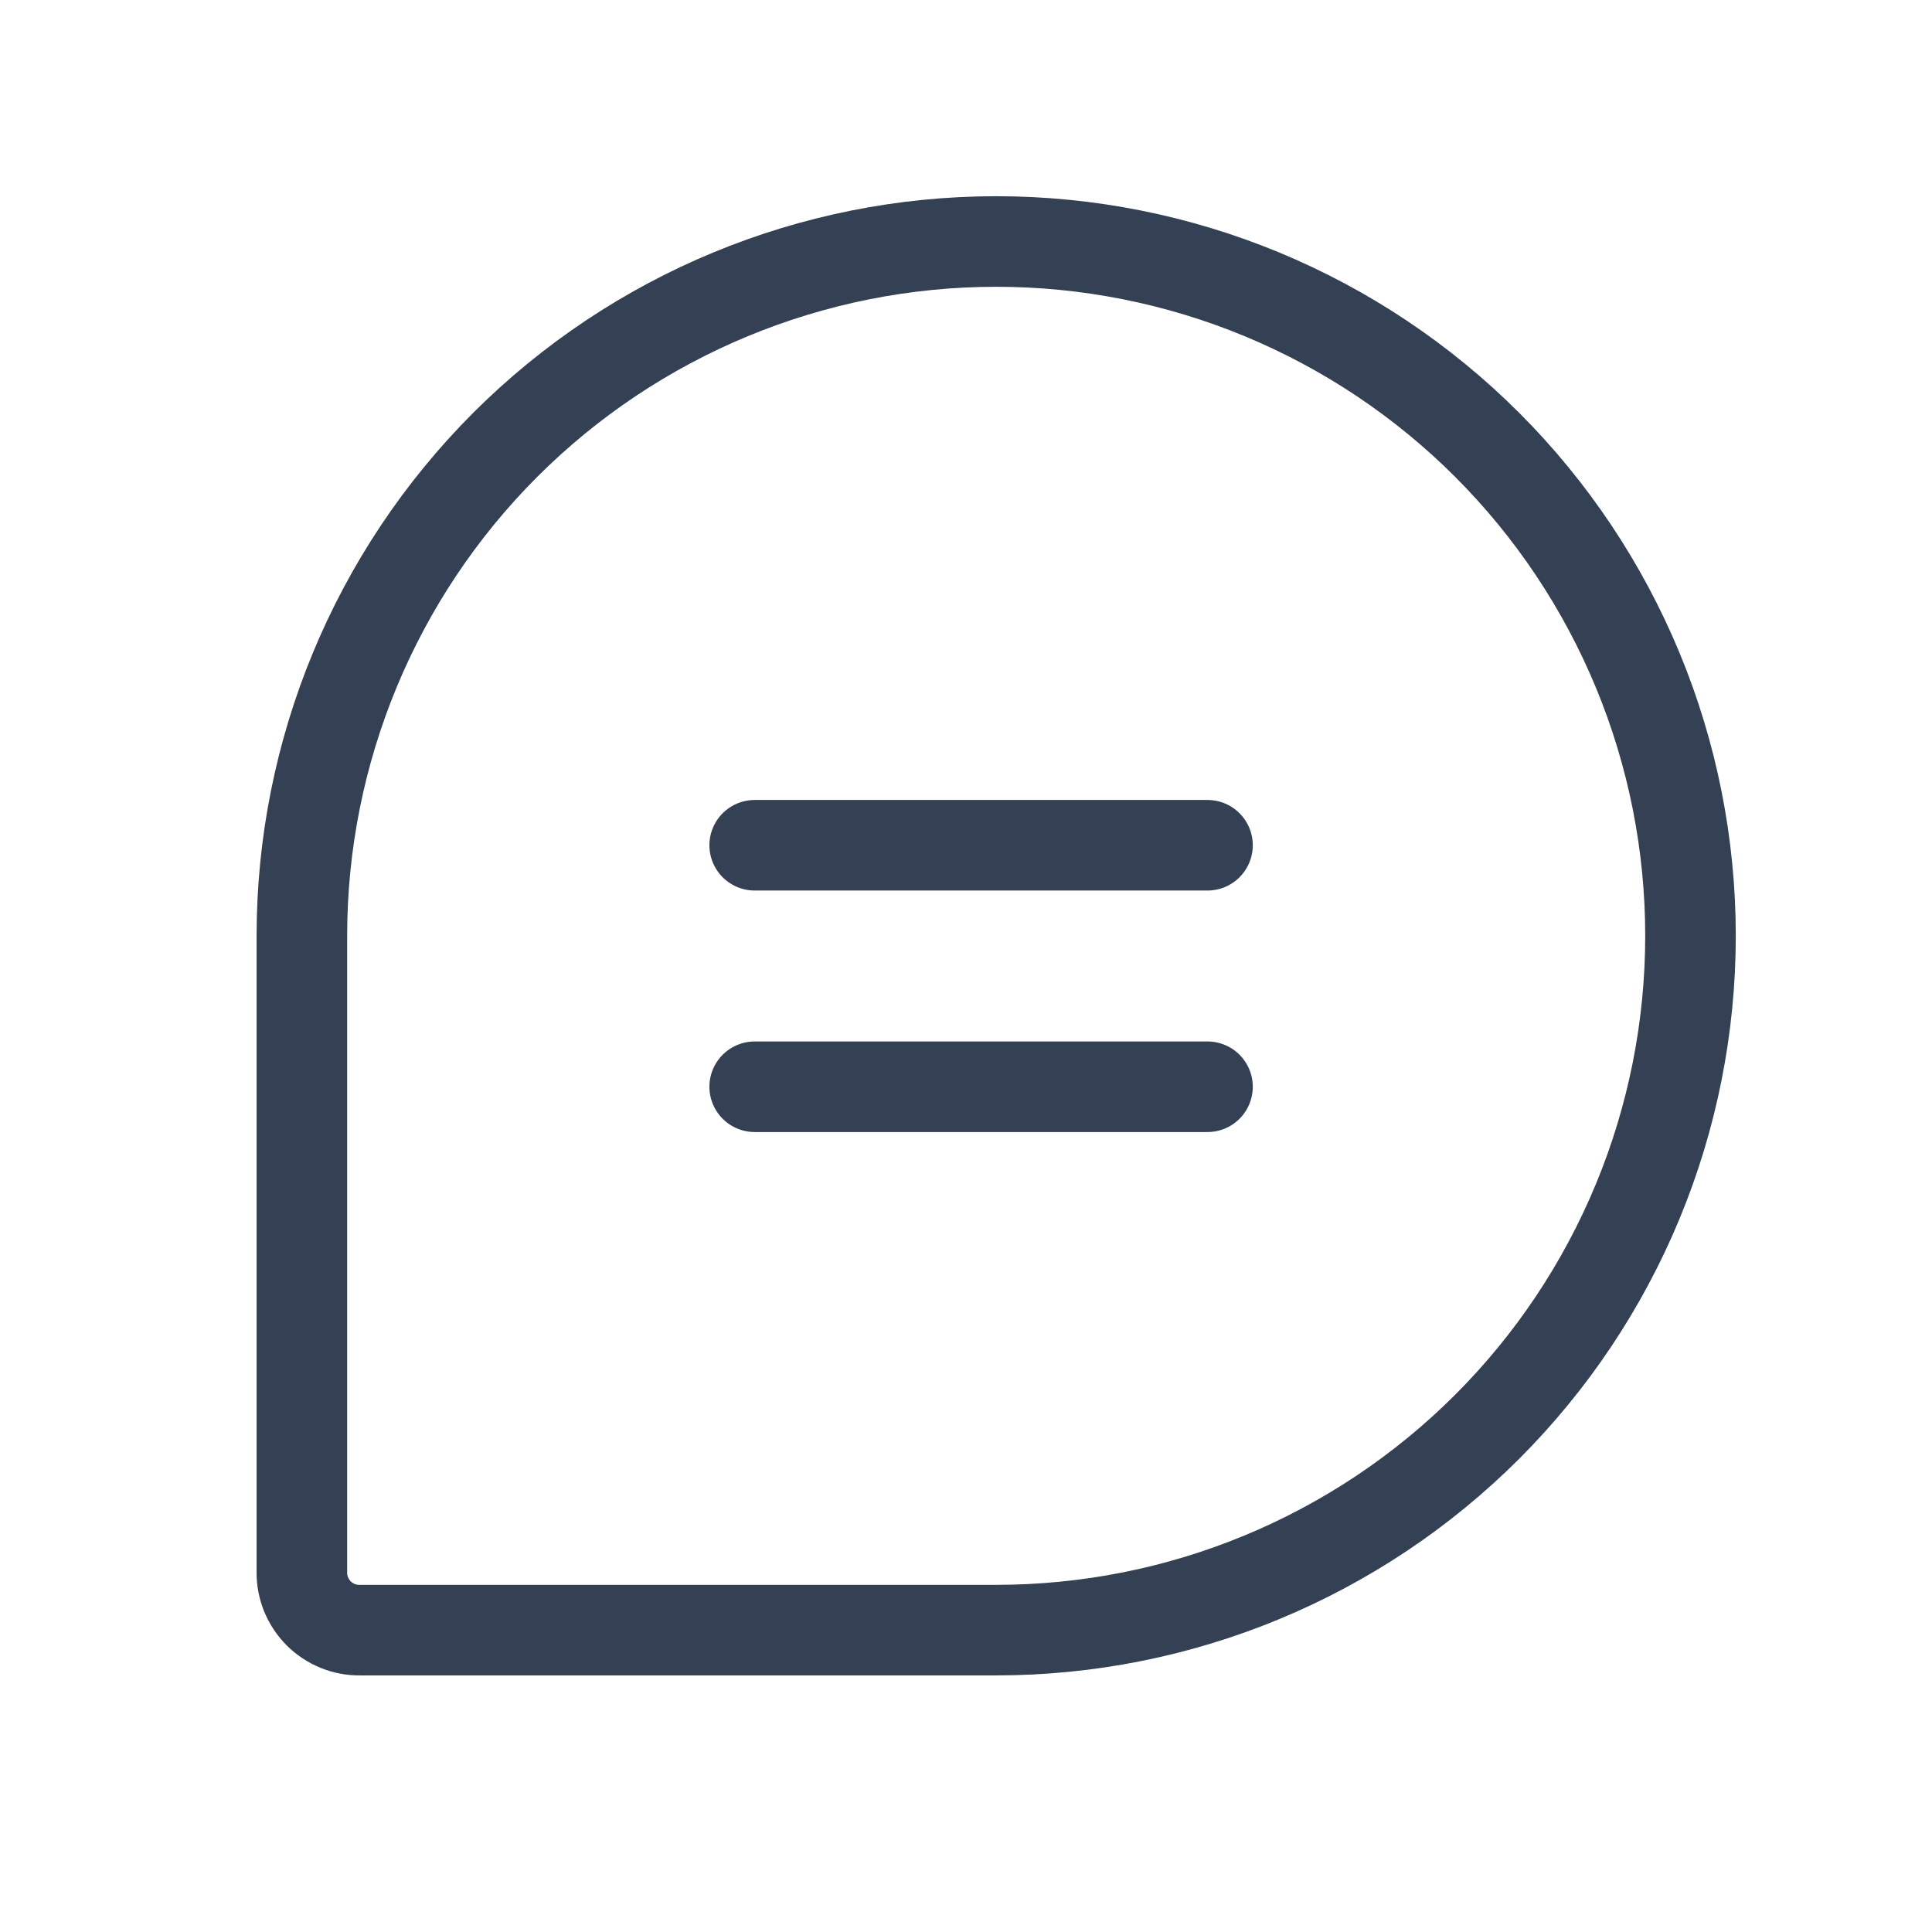 <svg width="32" height="32" viewBox="0 0 32 32" fill="none" xmlns="http://www.w3.org/2000/svg">
<path d="M16.5 27H5.963C5.836 27.002 5.71 26.978 5.592 26.93C5.475 26.882 5.368 26.811 5.278 26.722C5.189 26.632 5.118 26.525 5.07 26.408C5.022 26.29 4.998 26.164 5 26.038V15.5C5 12.45 6.212 9.525 8.368 7.368C10.525 5.212 13.45 4 16.5 4V4C18.01 4 19.506 4.297 20.901 4.875C22.296 5.453 23.564 6.3 24.632 7.368C25.7 8.436 26.547 9.704 27.125 11.099C27.703 12.494 28 13.99 28 15.5V15.5C28 17.01 27.703 18.506 27.125 19.901C26.547 21.296 25.7 22.564 24.632 23.632C23.564 24.7 22.296 25.547 20.901 26.125C19.506 26.703 18.01 27 16.5 27V27Z" stroke="#344054" stroke-width="1.5" stroke-linecap="round" stroke-linejoin="round"/>
<path d="M12.5 14H20" stroke="#344054" stroke-width="1.5" stroke-linecap="round" stroke-linejoin="round"/>
<path d="M12.5 18H20" stroke="#344054" stroke-width="1.5" stroke-linecap="round" stroke-linejoin="round"/>
</svg>
